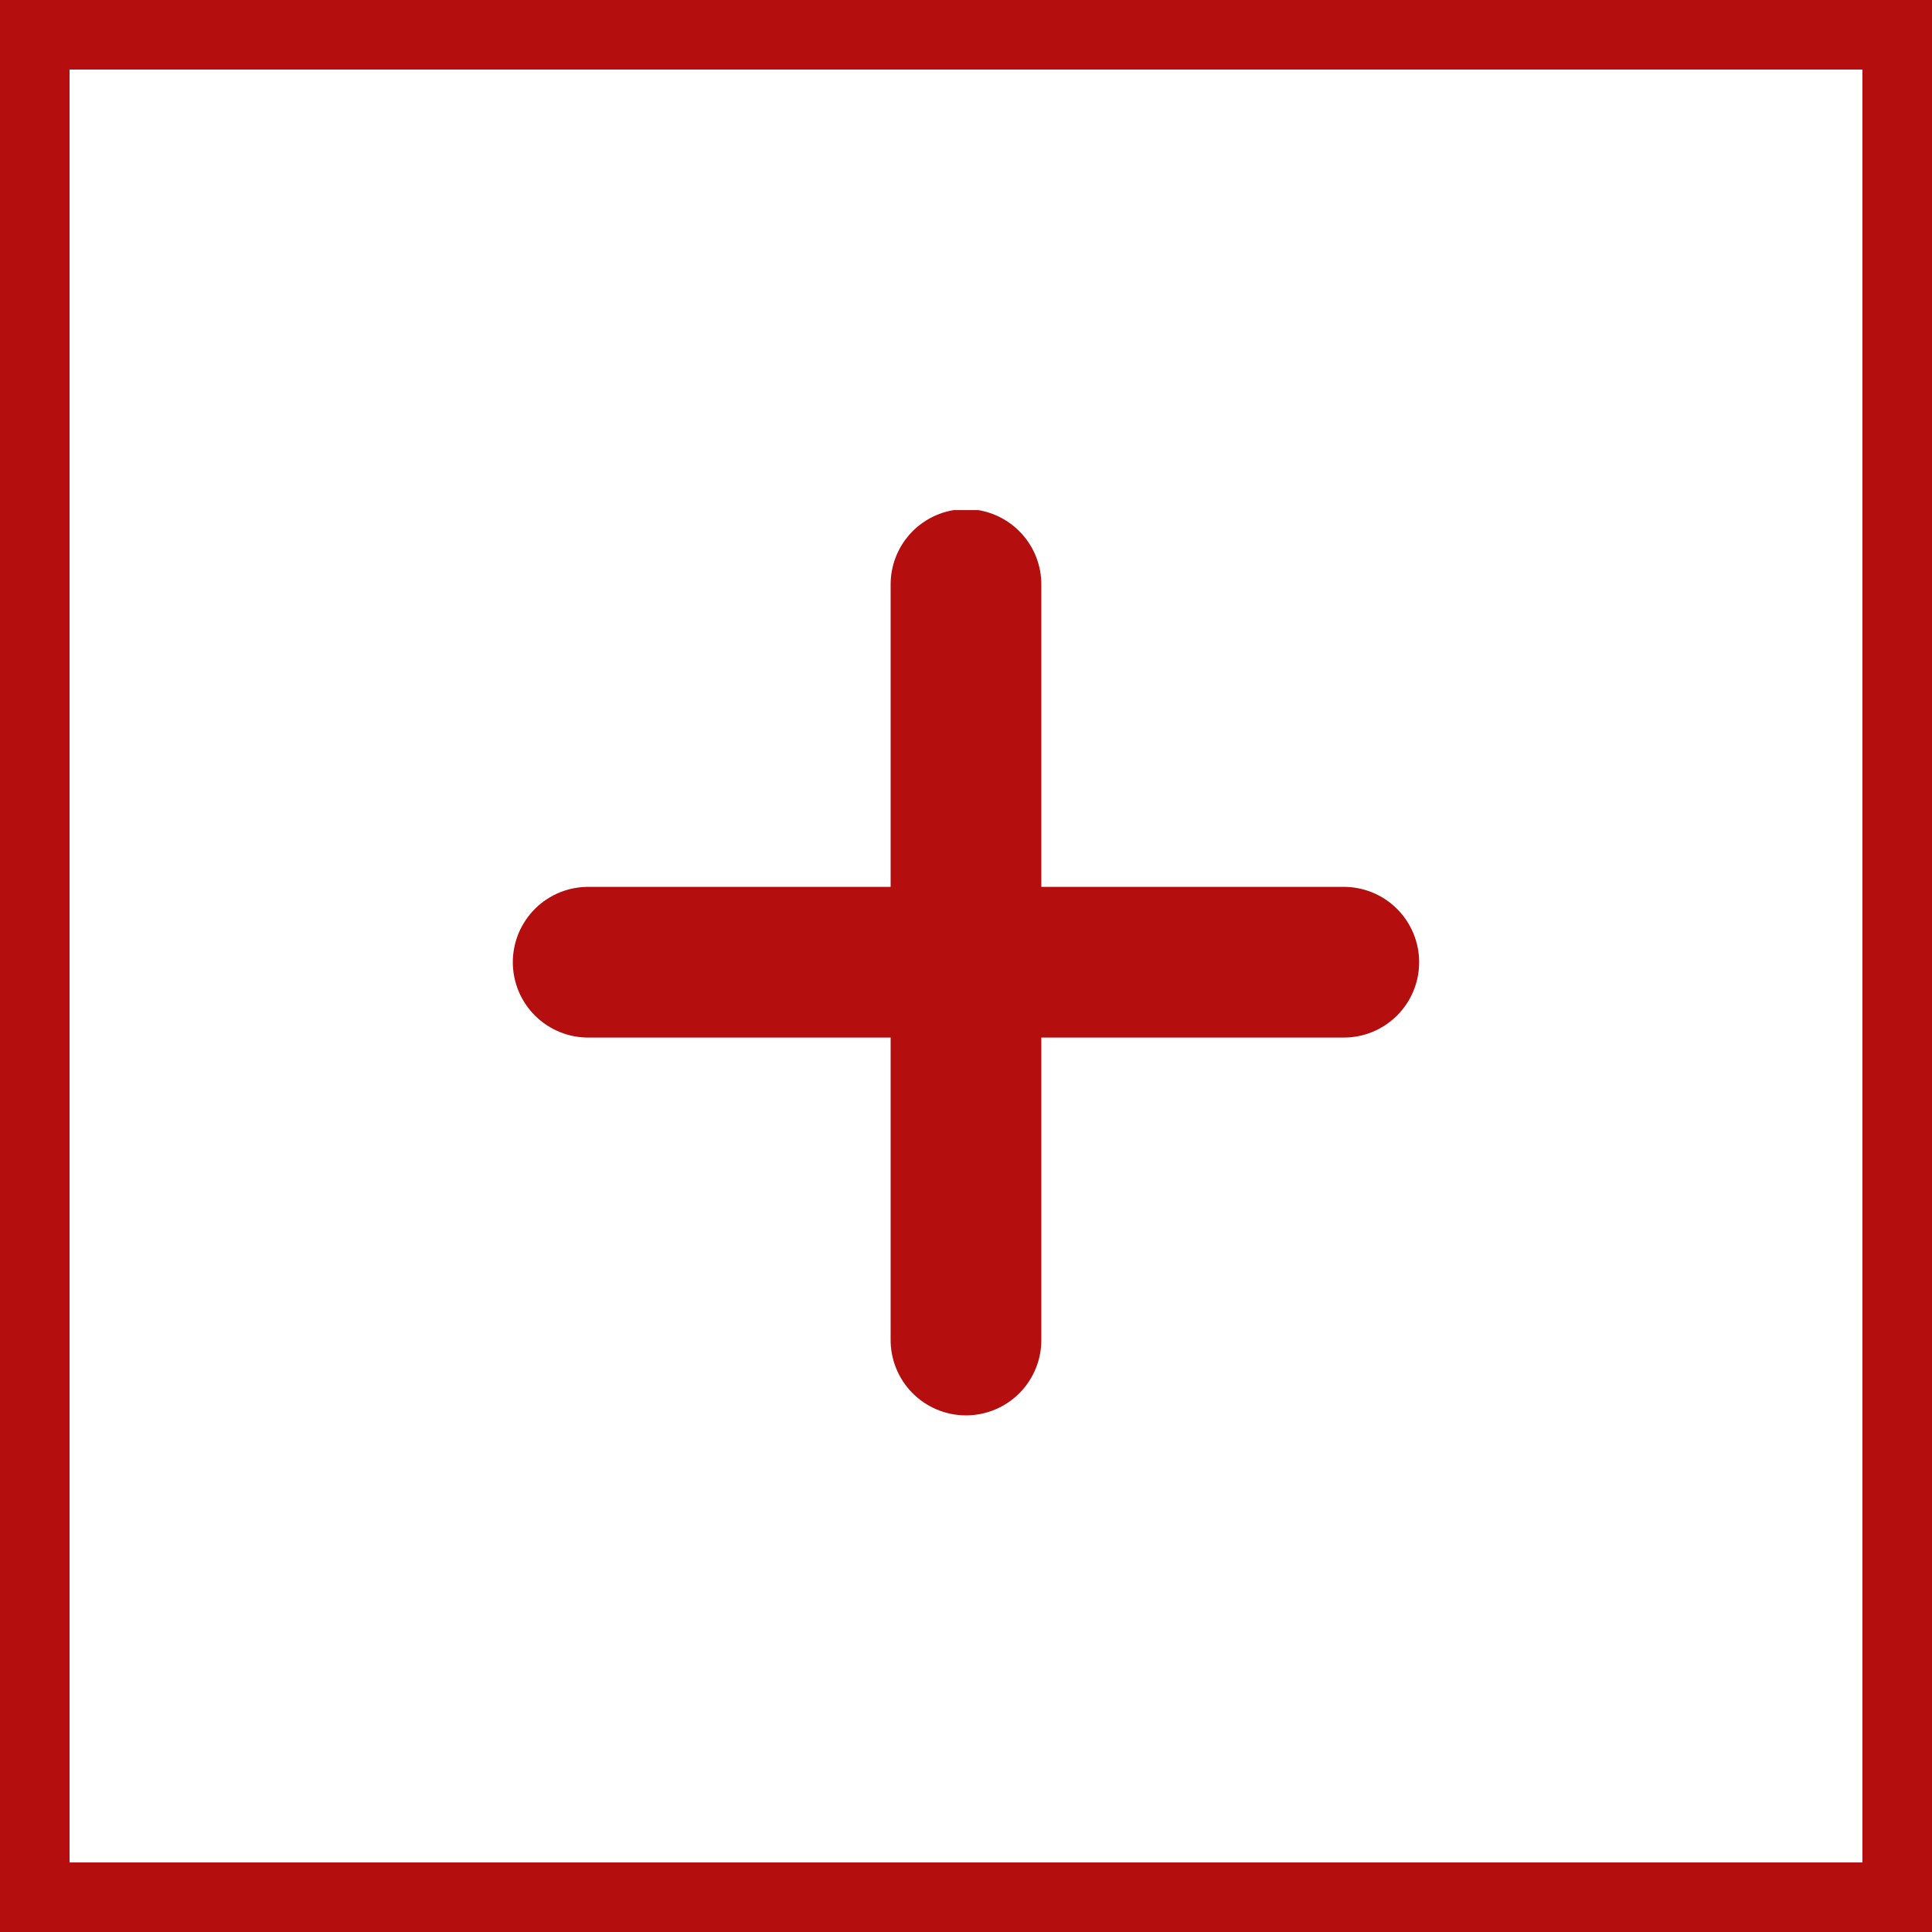 <svg xmlns="http://www.w3.org/2000/svg" xmlns:xlink="http://www.w3.org/1999/xlink" width="500" zoomAndPan="magnify" viewBox="0 0 375 375" height="500" preserveAspectRatio="xMidYMid meet" version="1.0"><defs><clipPath id="5e8e6153f8"><path d="M 99.012 99.012 L 276 99.012 L 276 275 L 99.012 275 Z M 99.012 99.012 " clip-rule="nonzero"/></clipPath></defs><rect x="-37.5" width="450" fill="#ffffff" y="-37.5" height="450" fill-opacity="1"/><path stroke-linecap="butt" transform="matrix(0.75, 0, 0, 0.75, 0, 0)" fill="none" stroke-linejoin="miter" d="M -0 0 L 500 0 L 500 500 L -0 500 Z M -0 0 " stroke="#b40e0e" stroke-width="36" stroke-opacity="1" stroke-miterlimit="4"/><g clip-path="url(#5e8e6153f8)"><path fill="#b40e0e" d="M 187.281 98.812 C 186.32 98.828 185.371 98.934 184.434 99.137 C 183.496 99.336 182.586 99.629 181.703 100.008 C 180.824 100.387 179.988 100.852 179.195 101.395 C 178.406 101.938 177.676 102.555 177.008 103.242 C 176.34 103.934 175.742 104.68 175.223 105.484 C 174.699 106.289 174.262 107.137 173.906 108.031 C 173.551 108.922 173.285 109.84 173.113 110.785 C 172.938 111.727 172.859 112.68 172.871 113.641 L 172.871 172.141 L 114.371 172.141 C 113.402 172.125 112.441 172.207 111.488 172.387 C 110.535 172.562 109.609 172.832 108.711 173.191 C 107.809 173.555 106.957 174 106.145 174.531 C 105.336 175.062 104.586 175.668 103.895 176.348 C 103.203 177.031 102.586 177.77 102.047 178.574 C 101.504 179.379 101.043 180.227 100.668 181.121 C 100.297 182.012 100.012 182.938 99.824 183.887 C 99.633 184.836 99.535 185.797 99.535 186.766 C 99.535 187.734 99.633 188.695 99.824 189.645 C 100.012 190.594 100.297 191.516 100.668 192.41 C 101.043 193.305 101.504 194.152 102.047 194.957 C 102.586 195.758 103.203 196.5 103.895 197.18 C 104.586 197.859 105.336 198.465 106.145 198.996 C 106.957 199.527 107.809 199.977 108.711 200.336 C 109.609 200.699 110.535 200.969 111.488 201.145 C 112.441 201.32 113.402 201.402 114.371 201.391 L 172.871 201.391 L 172.871 259.891 C 172.855 260.859 172.938 261.82 173.117 262.773 C 173.293 263.727 173.562 264.652 173.926 265.551 C 174.285 266.449 174.73 267.305 175.262 268.117 C 175.793 268.926 176.398 269.676 177.082 270.367 C 177.762 271.059 178.504 271.672 179.305 272.215 C 180.109 272.758 180.957 273.219 181.852 273.59 C 182.746 273.965 183.668 274.246 184.617 274.438 C 185.566 274.629 186.527 274.723 187.496 274.723 C 188.465 274.723 189.426 274.629 190.375 274.438 C 191.324 274.246 192.246 273.965 193.141 273.59 C 194.035 273.219 194.883 272.758 195.688 272.215 C 196.488 271.672 197.23 271.059 197.91 270.367 C 198.594 269.676 199.199 268.926 199.73 268.117 C 200.262 267.305 200.707 266.449 201.066 265.551 C 201.43 264.652 201.699 263.727 201.875 262.773 C 202.055 261.82 202.137 260.859 202.121 259.891 L 202.121 201.391 L 260.621 201.391 C 261.59 201.402 262.551 201.32 263.504 201.145 C 264.457 200.969 265.383 200.699 266.281 200.336 C 267.184 199.977 268.035 199.527 268.848 198.996 C 269.656 198.465 270.406 197.859 271.098 197.18 C 271.789 196.5 272.406 195.758 272.945 194.957 C 273.488 194.152 273.949 193.305 274.32 192.41 C 274.695 191.516 274.977 190.594 275.168 189.645 C 275.359 188.695 275.457 187.734 275.457 186.766 C 275.457 185.797 275.359 184.836 275.168 183.887 C 274.977 182.938 274.695 182.012 274.32 181.121 C 273.949 180.227 273.488 179.379 272.945 178.574 C 272.406 177.77 271.789 177.031 271.098 176.348 C 270.406 175.668 269.656 175.062 268.848 174.531 C 268.035 174 267.184 173.555 266.281 173.191 C 265.383 172.832 264.457 172.562 263.504 172.387 C 262.551 172.207 261.59 172.125 260.621 172.141 L 202.121 172.141 L 202.121 113.641 C 202.129 113.152 202.109 112.664 202.066 112.18 C 202.027 111.691 201.961 111.211 201.871 110.73 C 201.781 110.25 201.664 109.777 201.527 109.309 C 201.391 108.844 201.23 108.383 201.047 107.93 C 200.863 107.48 200.656 107.039 200.43 106.605 C 200.199 106.176 199.953 105.758 199.684 105.352 C 199.414 104.945 199.125 104.551 198.812 104.176 C 198.504 103.797 198.18 103.438 197.832 103.09 C 197.488 102.746 197.129 102.418 196.75 102.109 C 196.371 101.805 195.98 101.516 195.574 101.246 C 195.168 100.977 194.746 100.727 194.316 100.5 C 193.883 100.273 193.441 100.066 192.992 99.883 C 192.539 99.699 192.078 99.539 191.609 99.402 C 191.145 99.266 190.668 99.152 190.191 99.062 C 189.711 98.973 189.227 98.906 188.742 98.867 C 188.258 98.824 187.77 98.805 187.281 98.812 Z M 187.281 98.812 " fill-opacity="1" fill-rule="nonzero"/></g></svg>